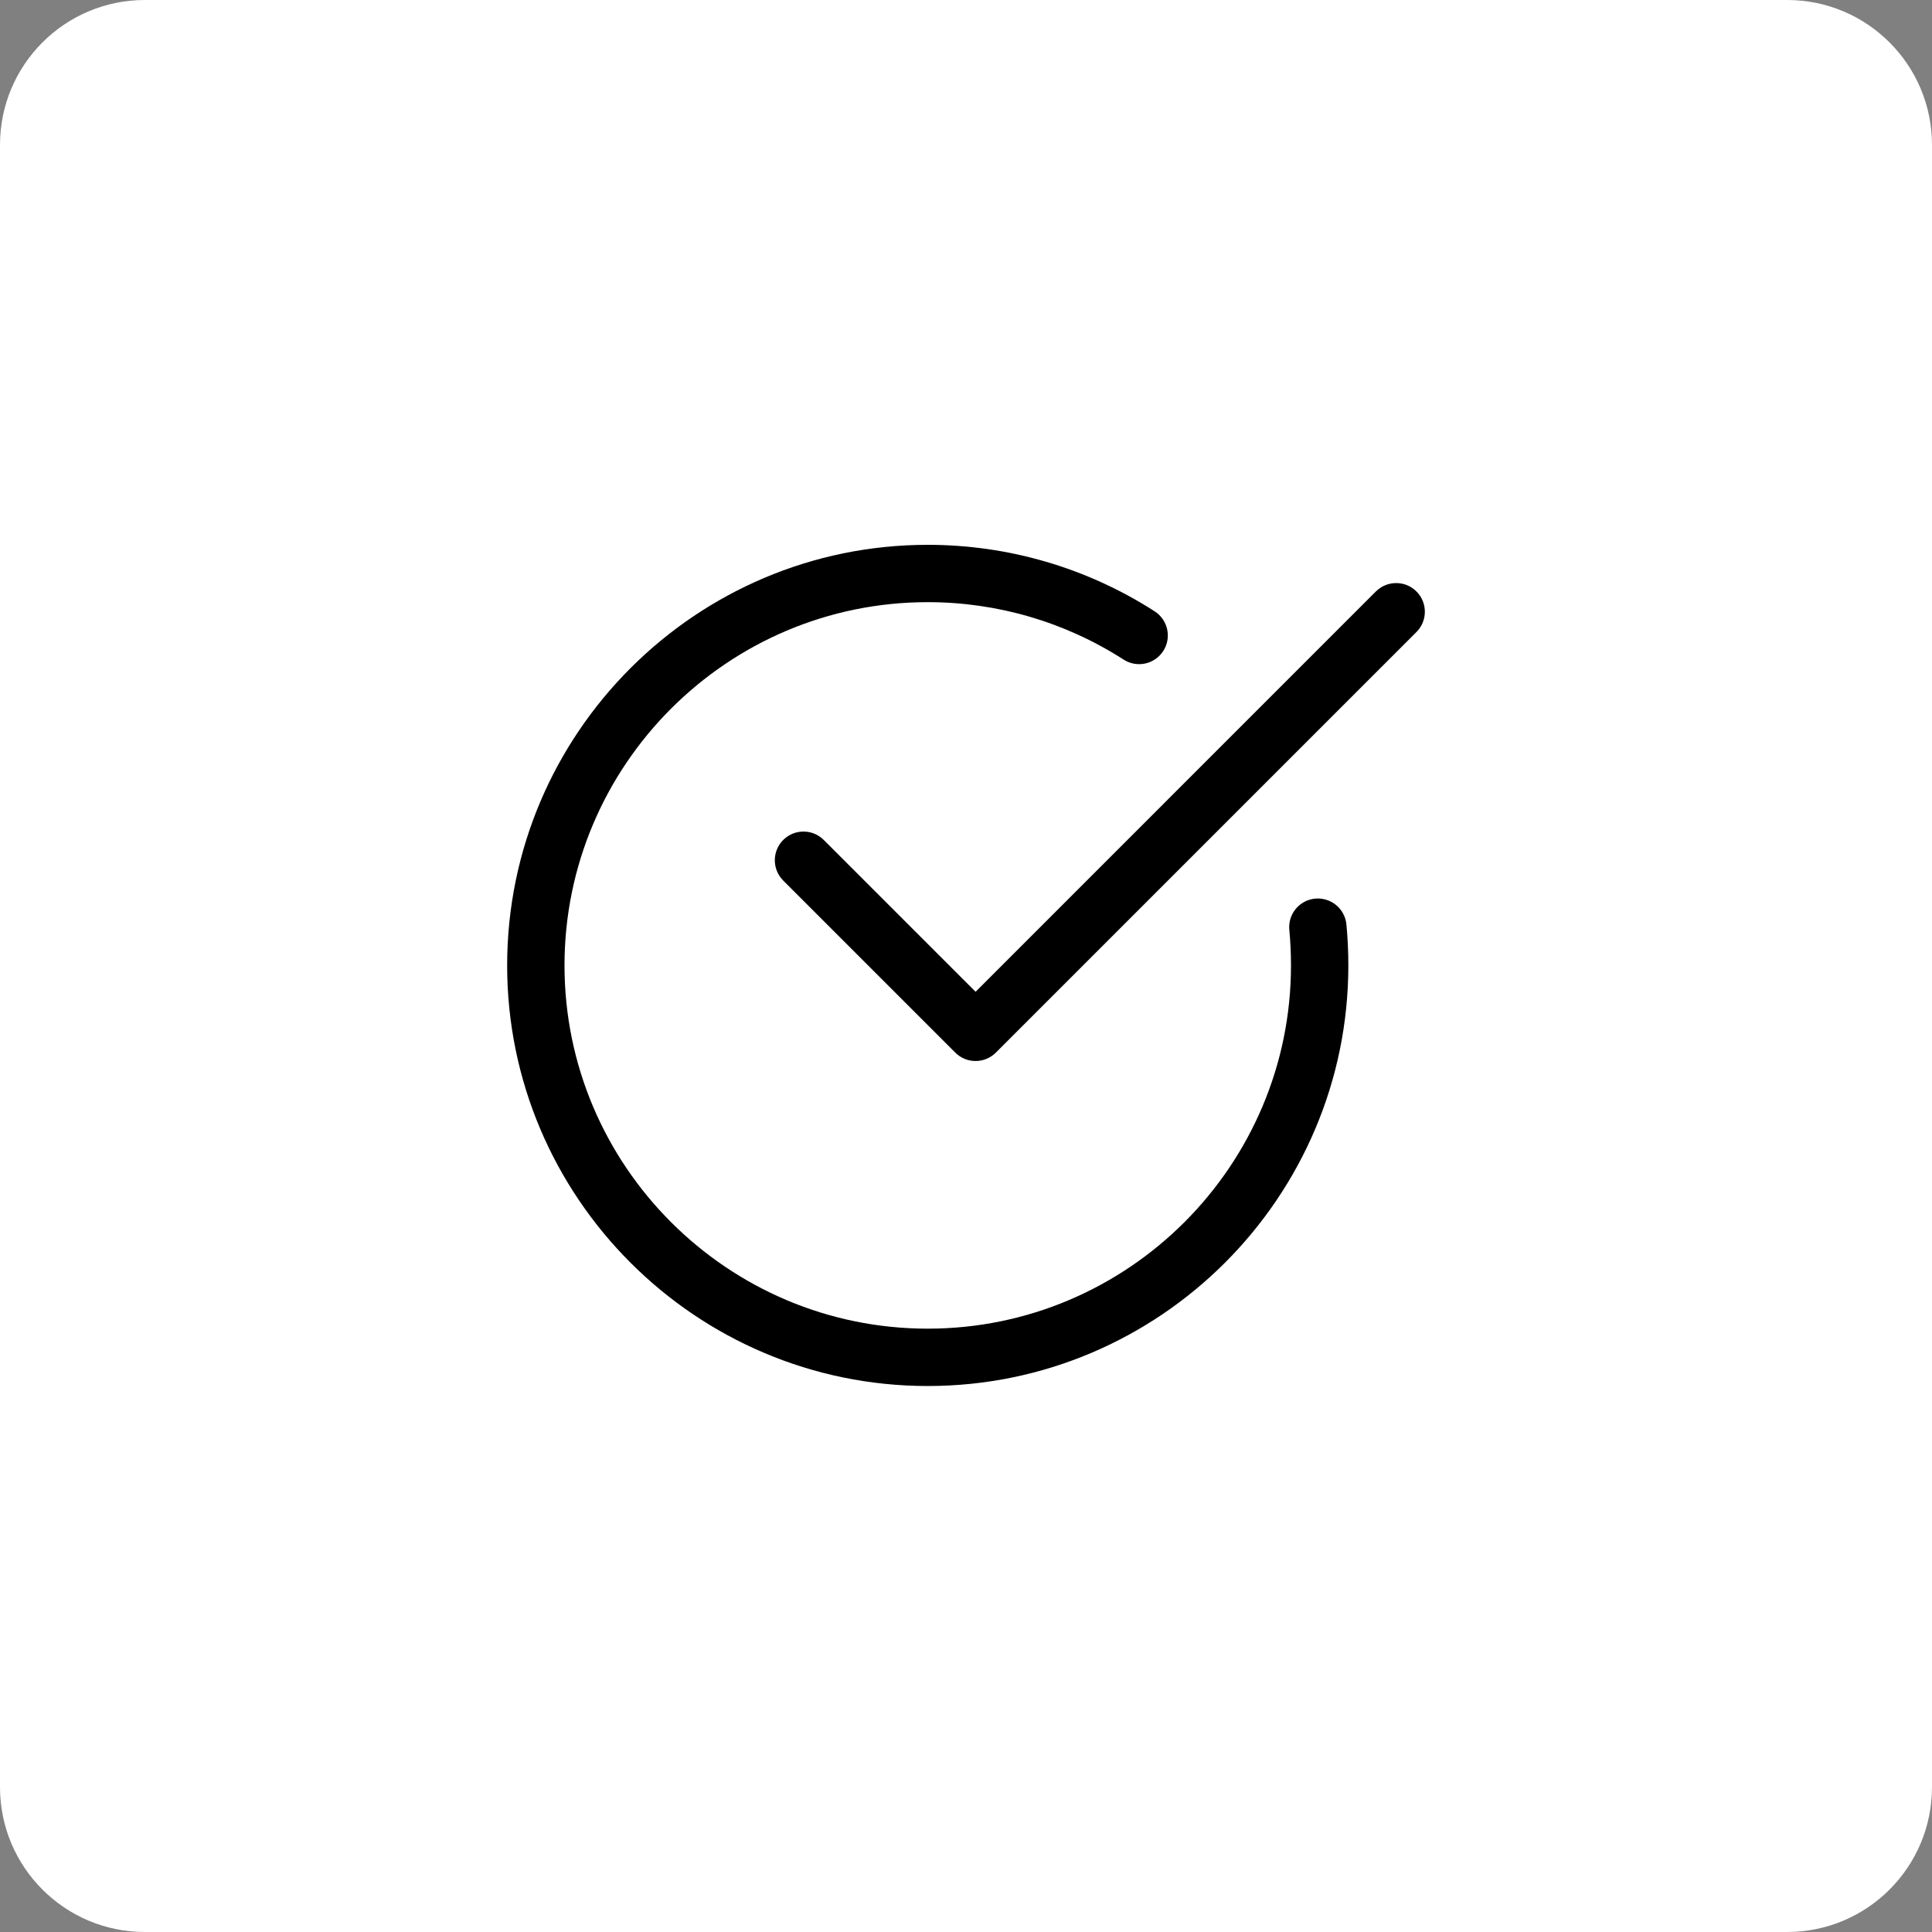 <svg width="80" height="80" viewBox="0 0 80 80" fill="none" xmlns="http://www.w3.org/2000/svg">
<rect x="0" y="0" width="80" height="80" fill="#808080" stroke="none"/>
<path d="M0 6C0 2.686 2.686 0 6 0H74C77.314 0 80 2.686 80 6V74C80 77.314 77.314 80 74 80H6C2.686 80 0 77.314 0 74V6Z" fill="white"/>
<g clip-path="url(#clip0)">
<path d="M38.416 57.392C28.814 57.392 21 49.578 21 39.976C21 30.373 28.814 22.56 38.416 22.56C41.755 22.56 45.004 23.511 47.811 25.313C48.362 25.668 48.524 26.402 48.169 26.955C47.813 27.507 47.08 27.667 46.527 27.313C44.105 25.756 41.299 24.934 38.416 24.934C30.123 24.934 23.375 31.682 23.375 39.976C23.375 48.269 30.123 55.017 38.416 55.017C46.709 55.017 53.457 48.269 53.457 39.976C53.457 39.48 53.434 38.989 53.388 38.507C53.324 37.852 53.803 37.273 54.455 37.21C55.11 37.15 55.688 37.625 55.752 38.277C55.805 38.836 55.832 39.403 55.832 39.976C55.832 49.578 48.019 57.392 38.416 57.392Z" fill="black"/>
<path d="M40.395 43.934C40.091 43.934 39.787 43.818 39.556 43.586L32.431 36.461C31.968 35.997 31.968 35.245 32.431 34.781C32.895 34.317 33.647 34.317 34.111 34.781L40.397 41.067L56.972 24.491C57.436 24.028 58.188 24.028 58.652 24.491C59.116 24.955 59.116 25.707 58.652 26.171L41.236 43.587C41.003 43.818 40.699 43.934 40.395 43.934Z" fill="black"/>
</g>
<defs>
<clipPath id="clip0">
<rect width="38" height="38" fill="white" transform="translate(21 21)"/>
</clipPath>
</defs>
</svg>
